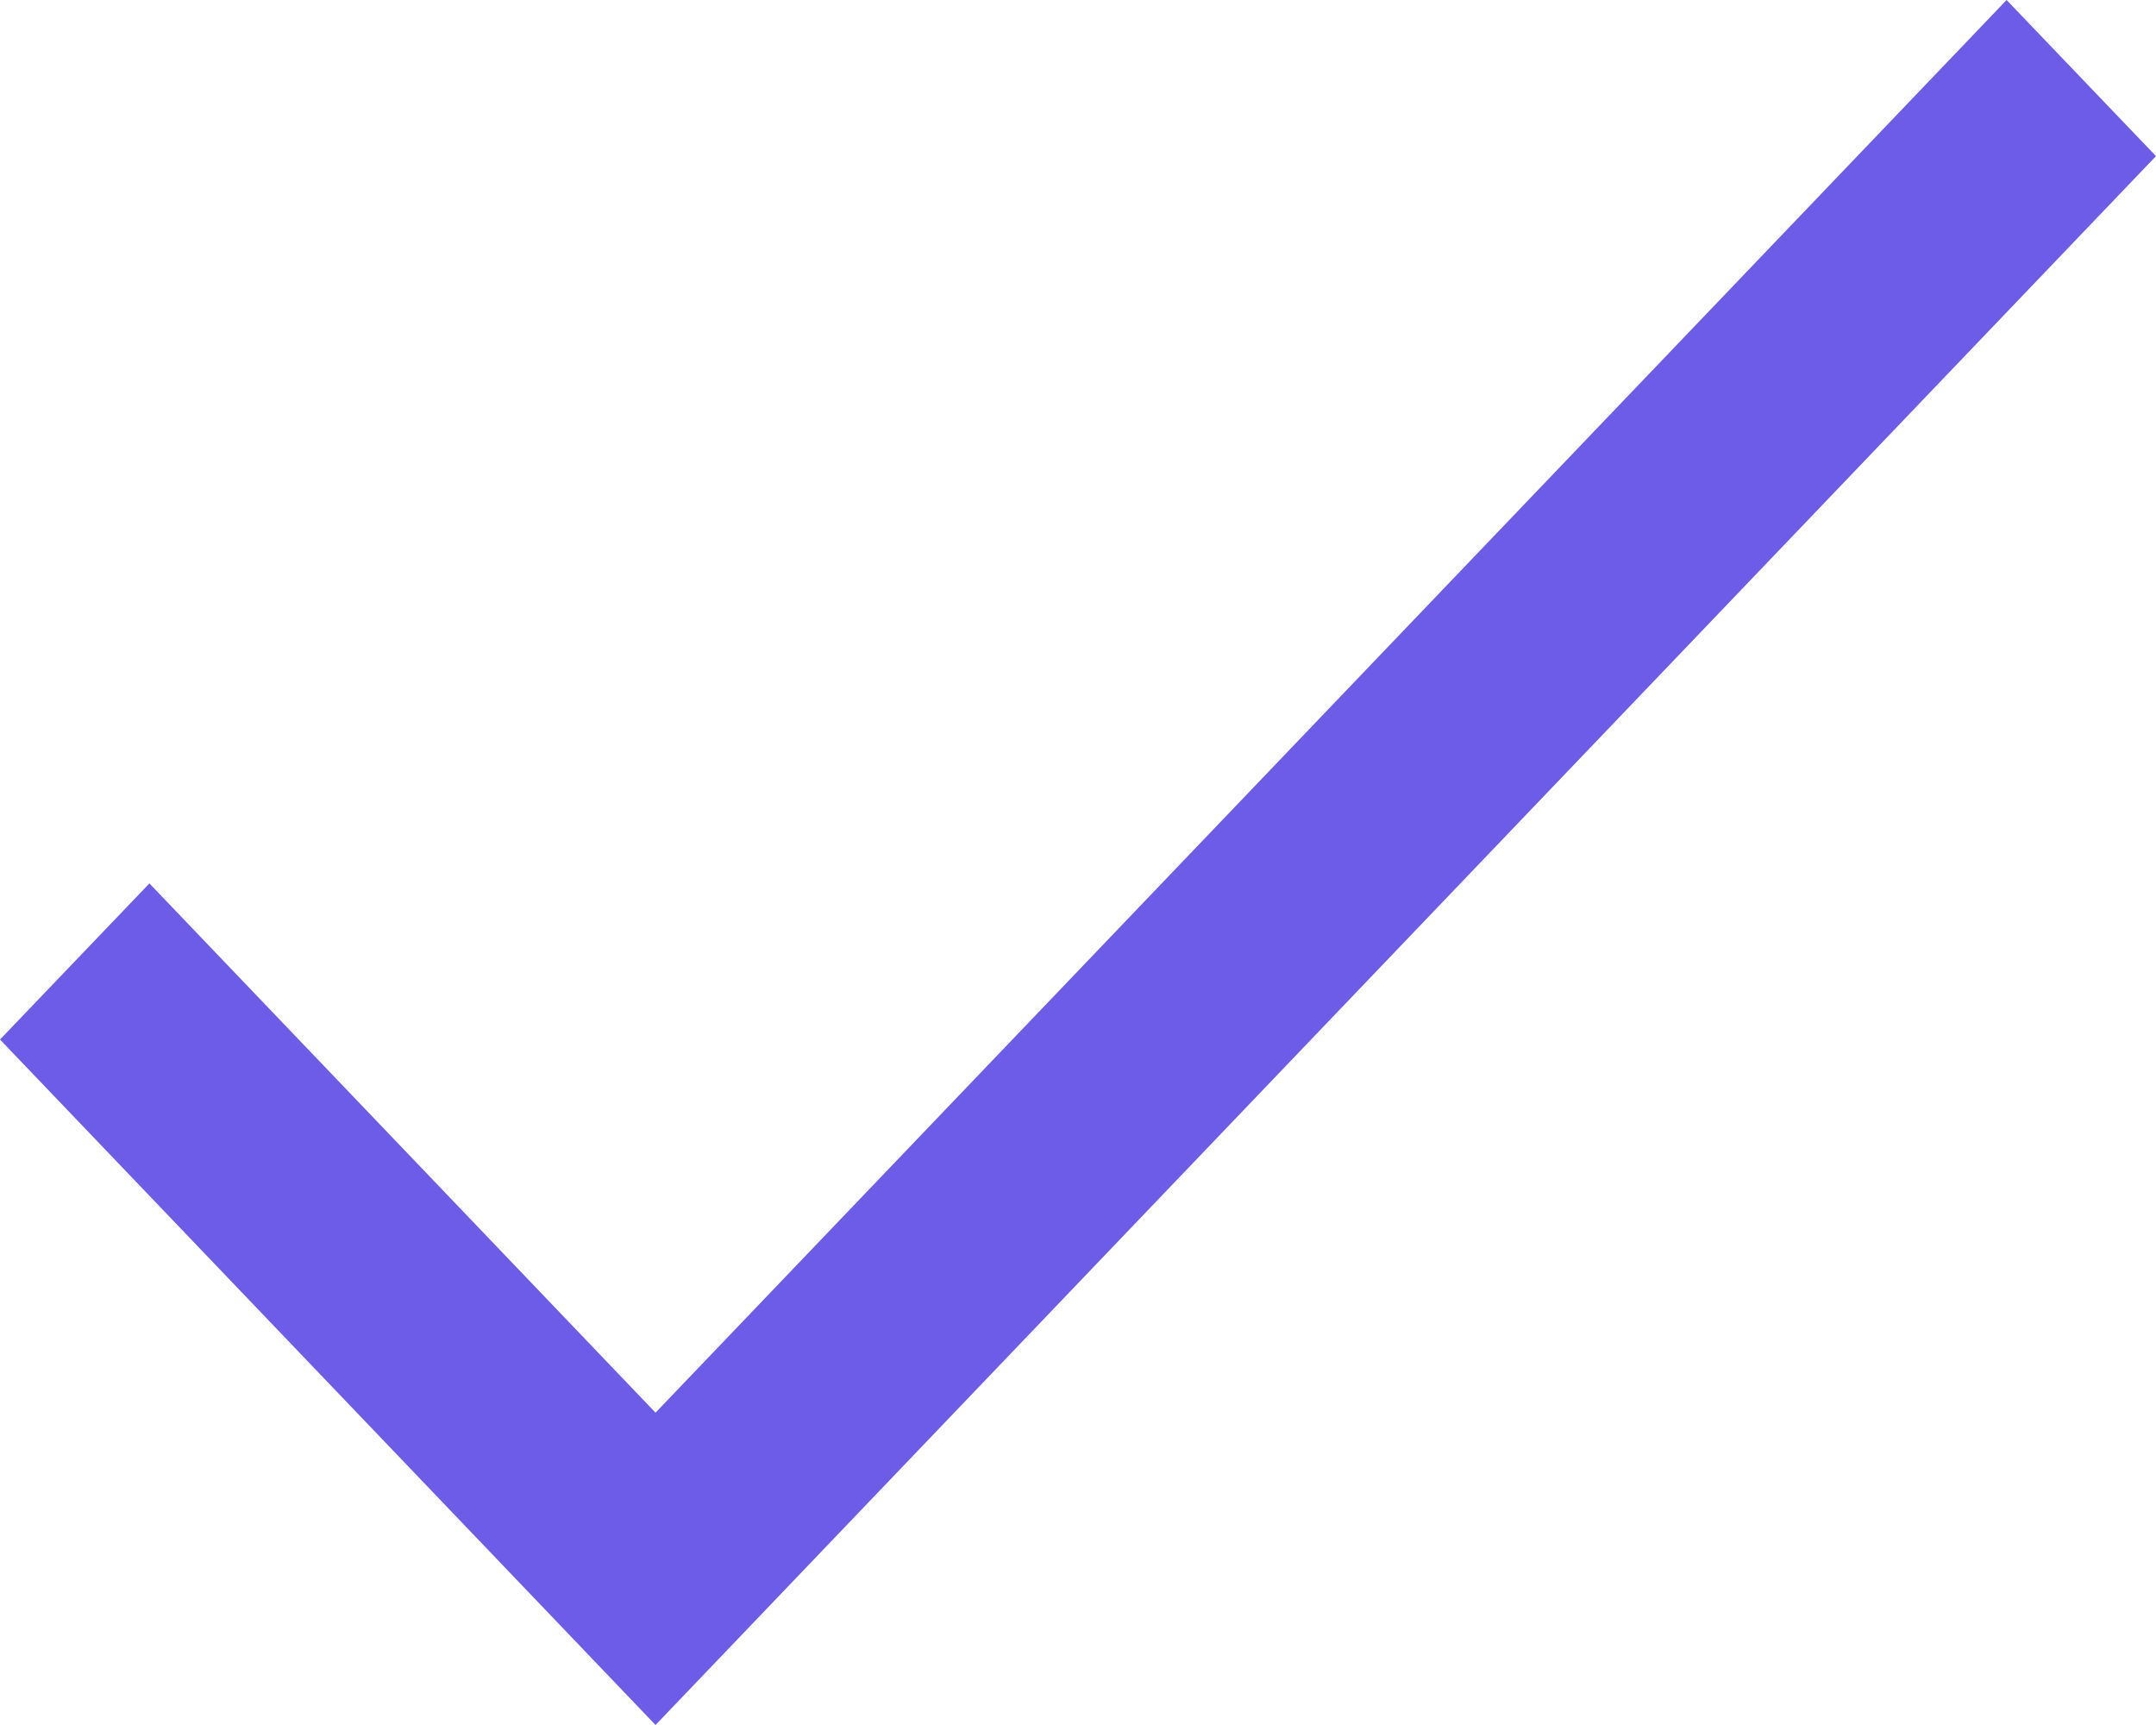 <svg width="20" height="16" viewBox="0 0 20 16" fill="none" xmlns="http://www.w3.org/2000/svg">
<path fill-rule="evenodd" clip-rule="evenodd" d="M20 1.448L6.081 16L0 9.642L1.386 8.194L6.081 13.103L18.614 0L20 1.448Z" fill="#6C5CE7"/>
</svg>
